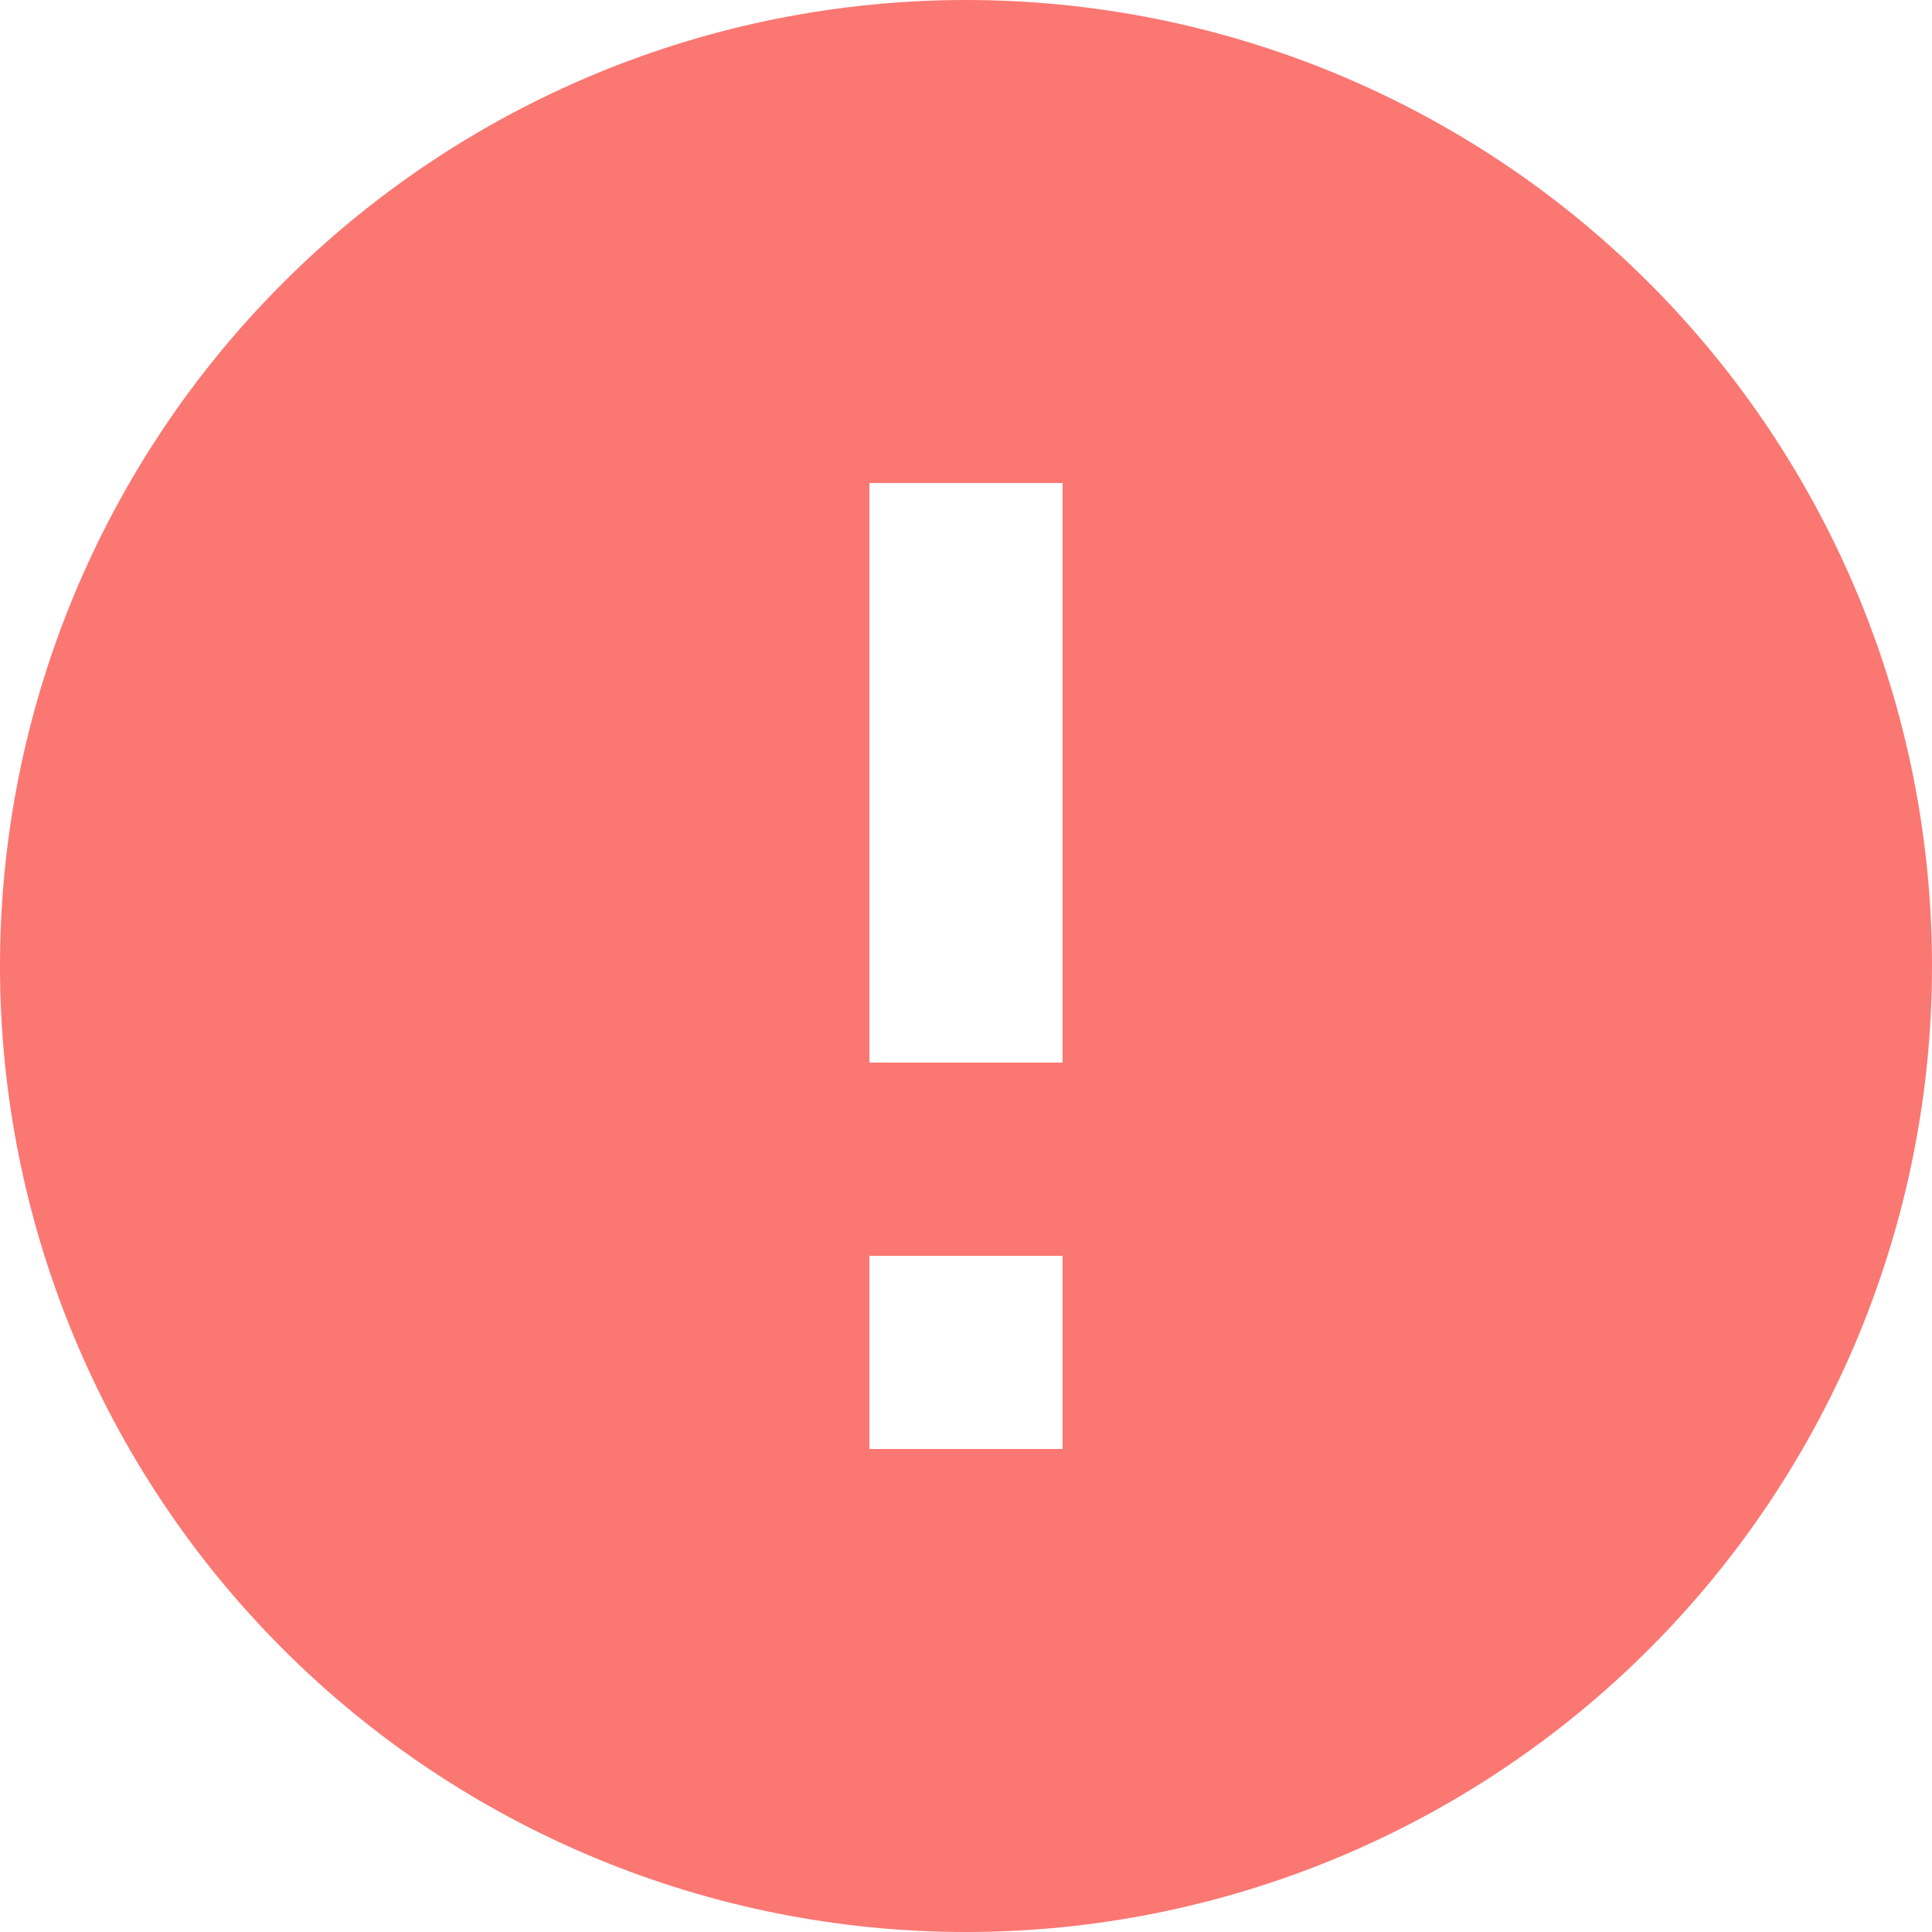 <svg width="180" height="180" viewBox="0 0 180 180" fill="none" 
  xmlns="http://www.w3.org/2000/svg">
  <path d="M99 99H81V45H99V99ZM99 135H81V117H99V135ZM90 0C78.181 0 66.478 2.328 55.559 6.851C44.639 11.374 34.718 18.003 26.36 26.36C9.482 43.239 0 66.13 0 90C0 113.869 9.482 136.761 26.36 153.64C34.718 161.997 44.639 168.626 55.559 173.149C66.478 177.672 78.181 180 90 180C113.869 180 136.761 170.518 153.64 153.64C170.518 136.761 180 113.869 180 90C180 78.181 177.672 66.478 173.149 55.559C168.626 44.639 161.997 34.718 153.64 26.36C145.282 18.003 135.361 11.374 124.442 6.851C113.522 2.328 101.819 0 90 0Z" fill="#FB7772"/>
</svg>
